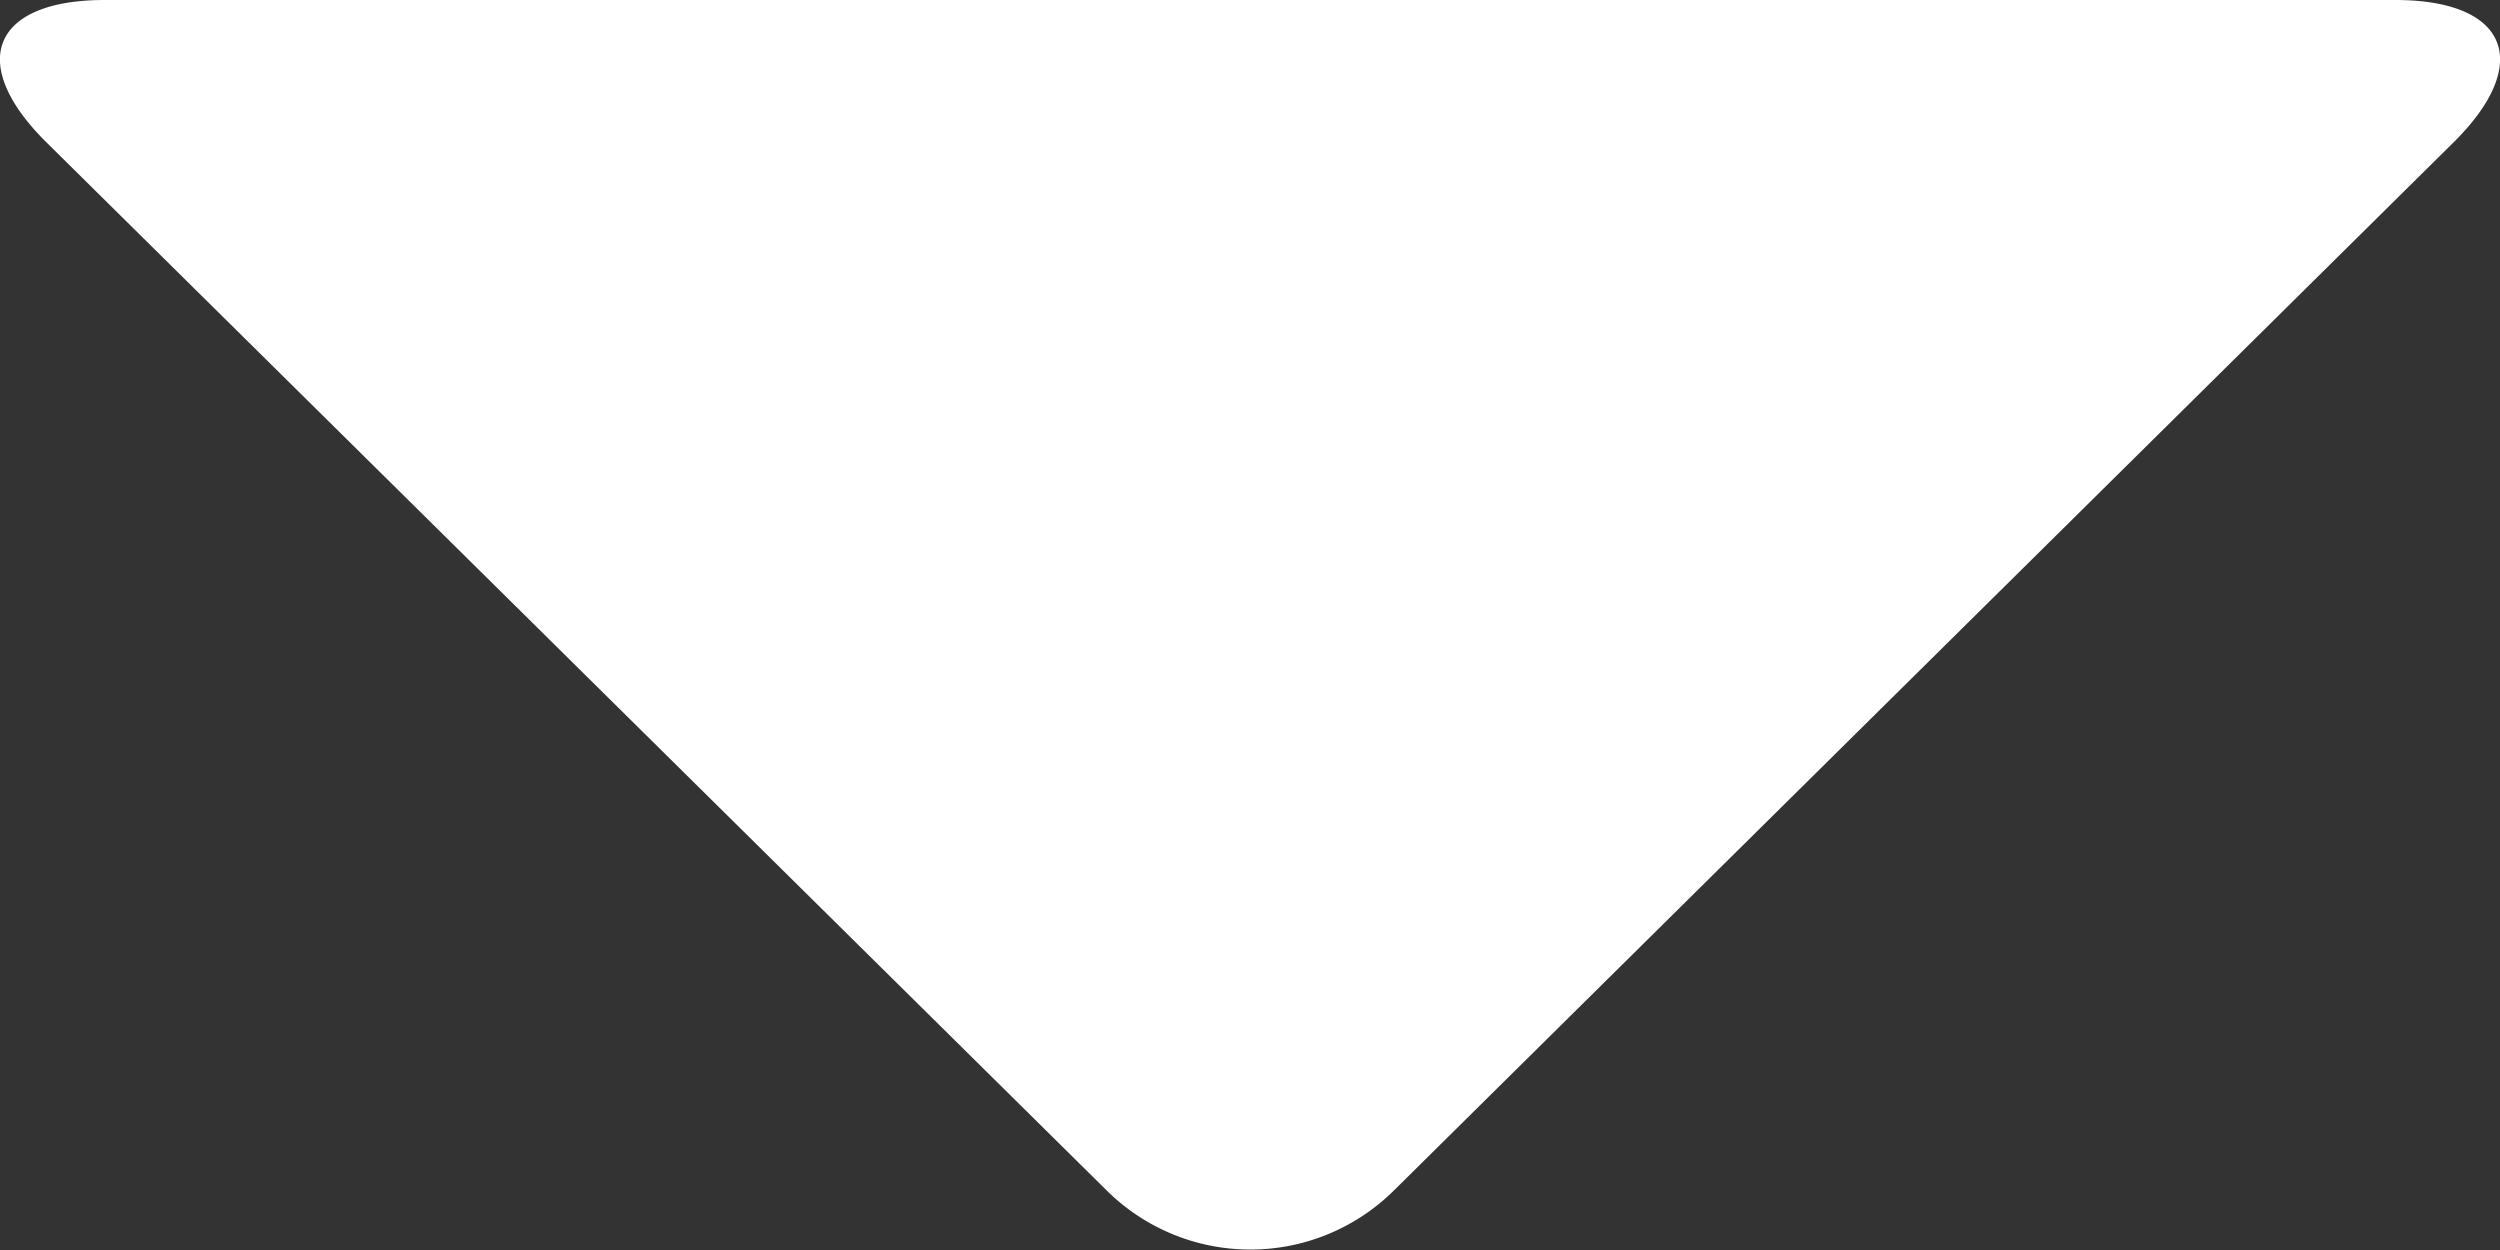 <svg xmlns="http://www.w3.org/2000/svg" width="8" height="4" viewBox="0 0 8 4">
  <rect x="0" y="0" width="8" height="4" fill="#333333" stroke="none"/>
  <path id="Path" d="M4.457,3.813,7.855.452C8.107.2,8.023,0,7.665,0H.335C-.023,0-.107.2.145.452l3.4,3.361A.653.653,0,0,0,4.457,3.813Z" fill="#fff"/>
</svg>
